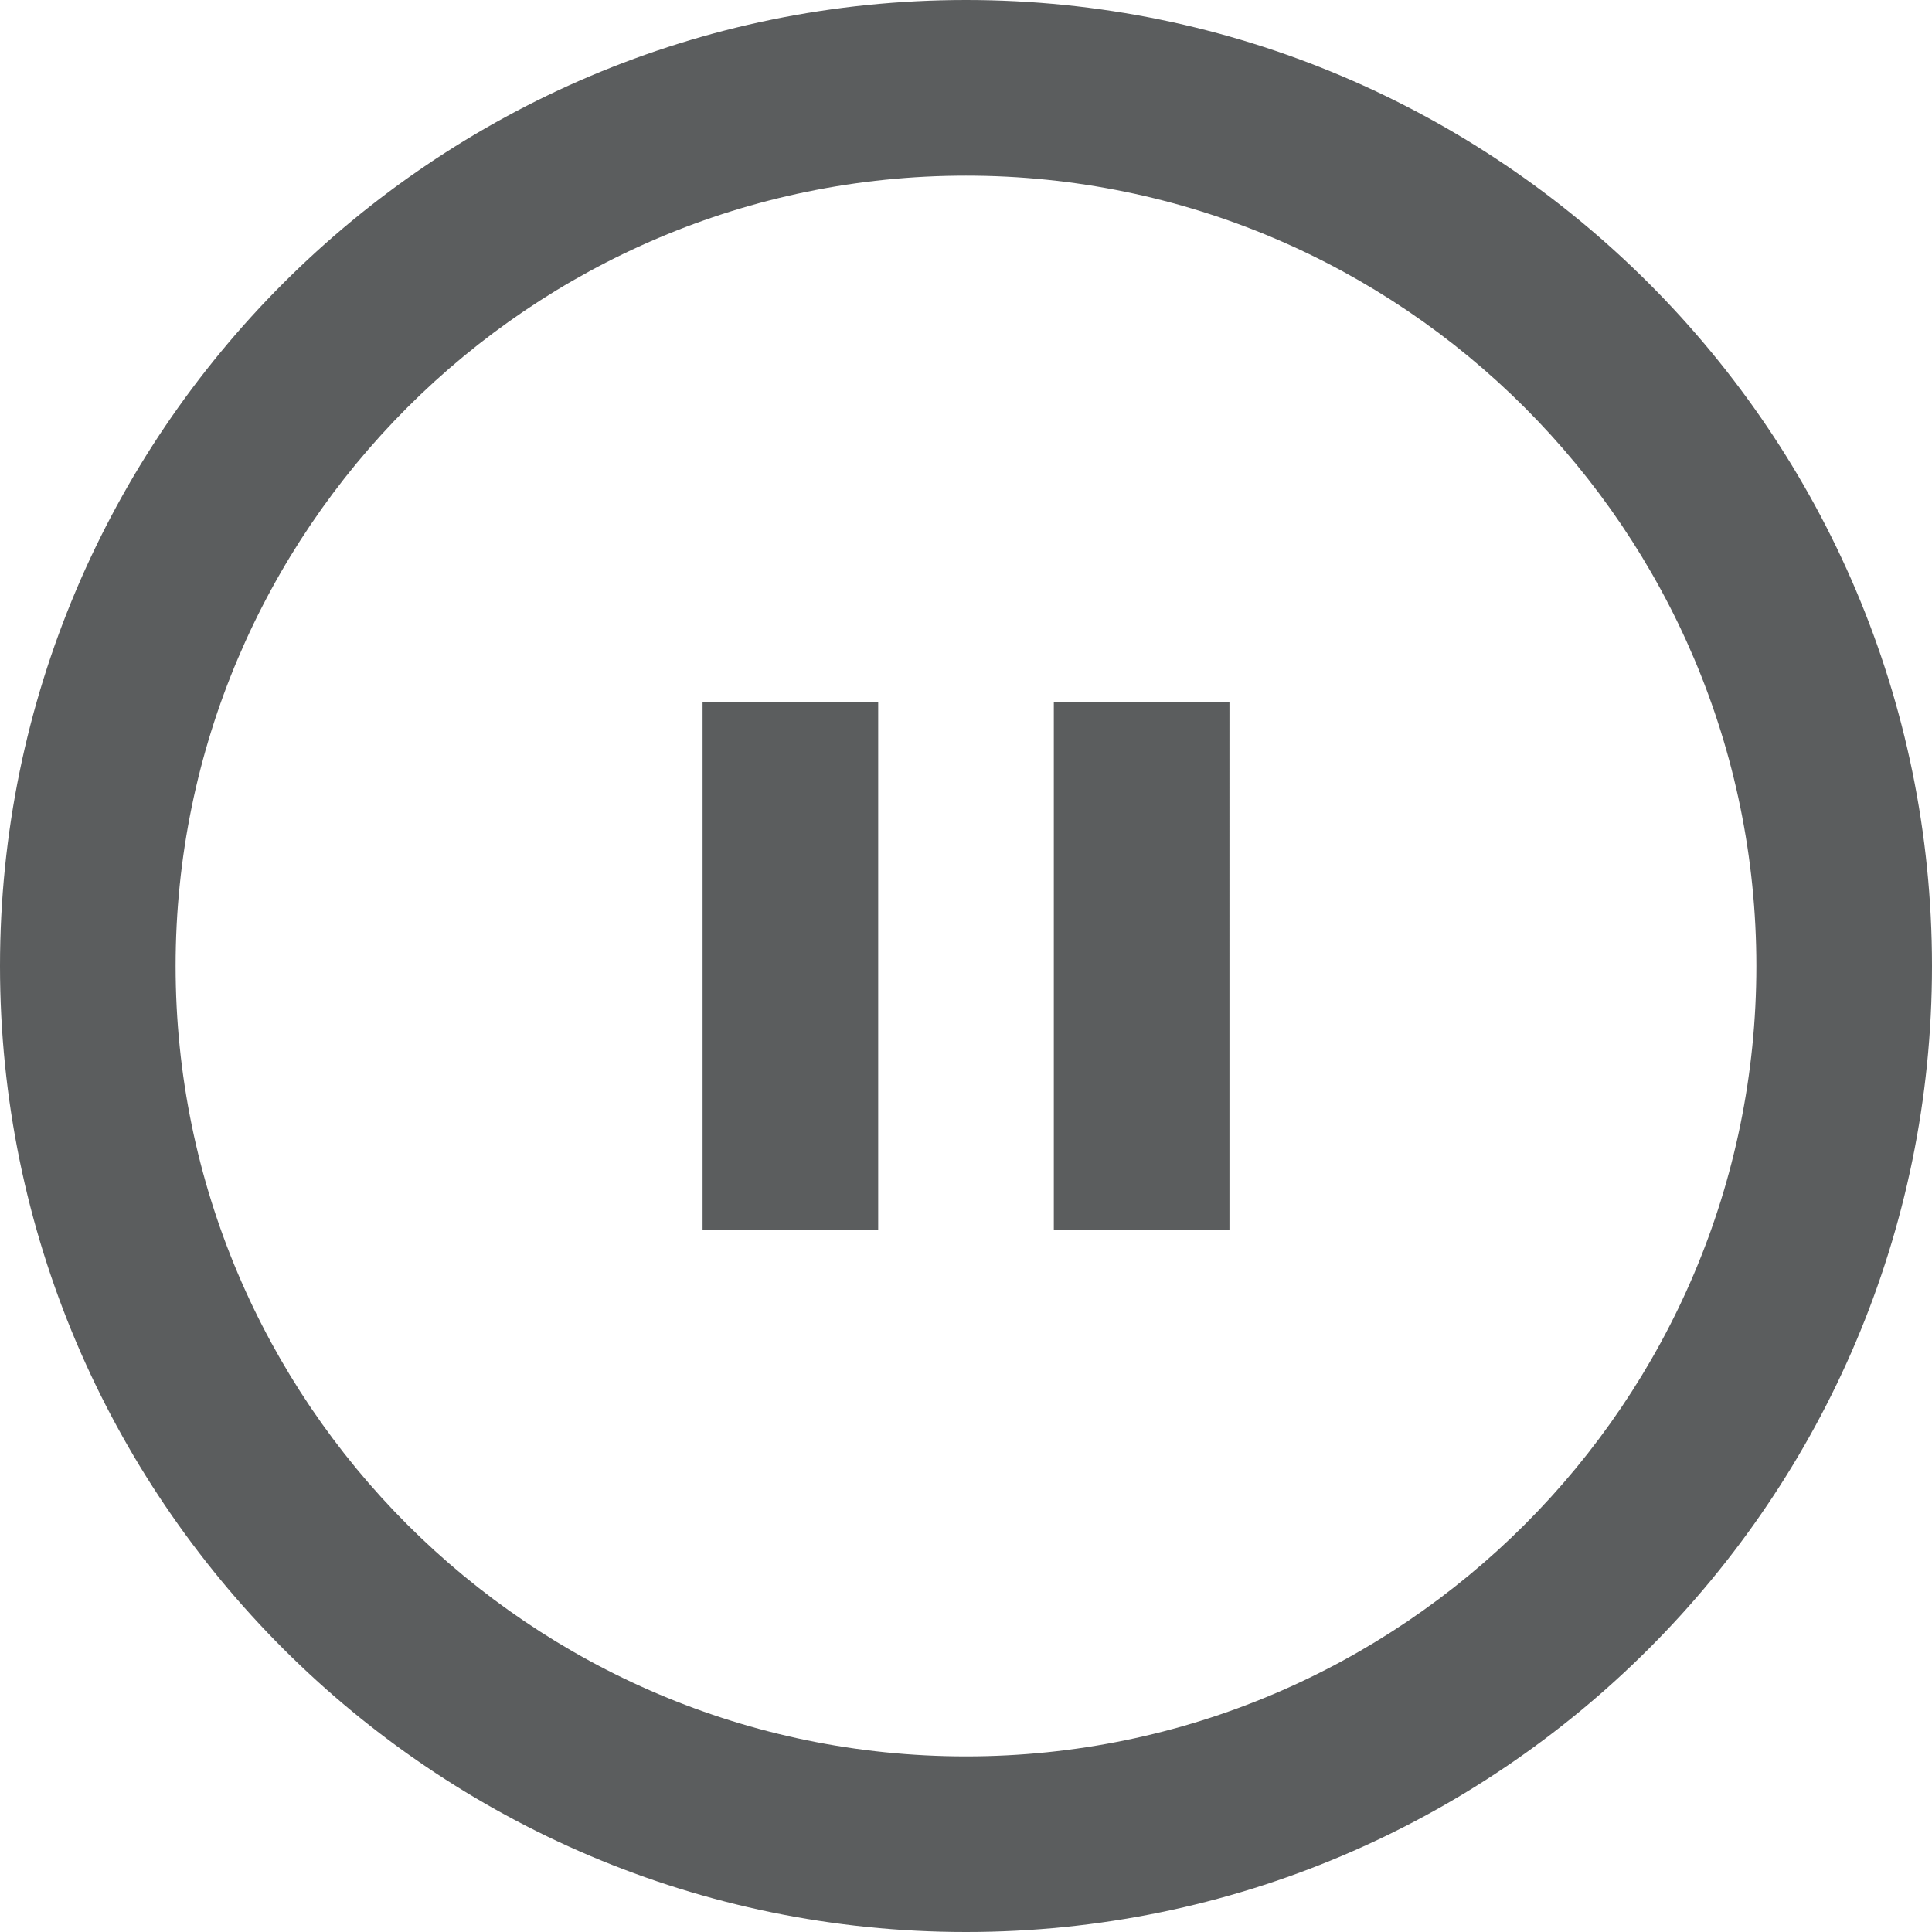 <?xml version="1.0" encoding="iso-8859-1"?>
<!-- Generator: Adobe Illustrator 16.0.0, SVG Export Plug-In . SVG Version: 6.00 Build 0)  -->
<!DOCTYPE svg PUBLIC "-//W3C//DTD SVG 1.1//EN" "http://www.w3.org/Graphics/SVG/1.1/DTD/svg11.dtd">
<svg xmlns="http://www.w3.org/2000/svg" xmlns:xlink="http://www.w3.org/1999/xlink" version="1.1" id="Capa_1" x="0px" y="0px" width="512px" height="512px" viewBox="0 0 87.859 87.859" style="enable-background:new 0 0 87.859 87.859;" xml:space="preserve">
<g>
	<g id="Pause_1_">
		<g>
			<path d="M43.93,0C19.705,0,0,19.706,0,43.93c0,24.225,19.705,43.929,43.93,43.929c24.224,0,43.929-19.704,43.929-43.929     C87.859,19.706,68.154,0,43.93,0z M43.93,79.873c-19.82,0-35.944-16.123-35.944-35.943c0-19.812,16.124-35.942,35.943-35.942     c19.82,0,35.943,16.13,35.943,35.942C79.873,63.75,63.75,79.873,43.93,79.873z M31.95,55.913h7.986V31.946H31.95V55.913z      M47.923,55.913h7.987V31.946h-7.987V55.913z" fill="#5b5d5e"/>
		</g>
	</g>
</g>
<g>
</g>
<g>
</g>
<g>
</g>
<g>
</g>
<g>
</g>
<g>
</g>
<g>
</g>
<g>
</g>
<g>
</g>
<g>
</g>
<g>
</g>
<g>
</g>
<g>
</g>
<g>
</g>
<g>
</g>
</svg>
